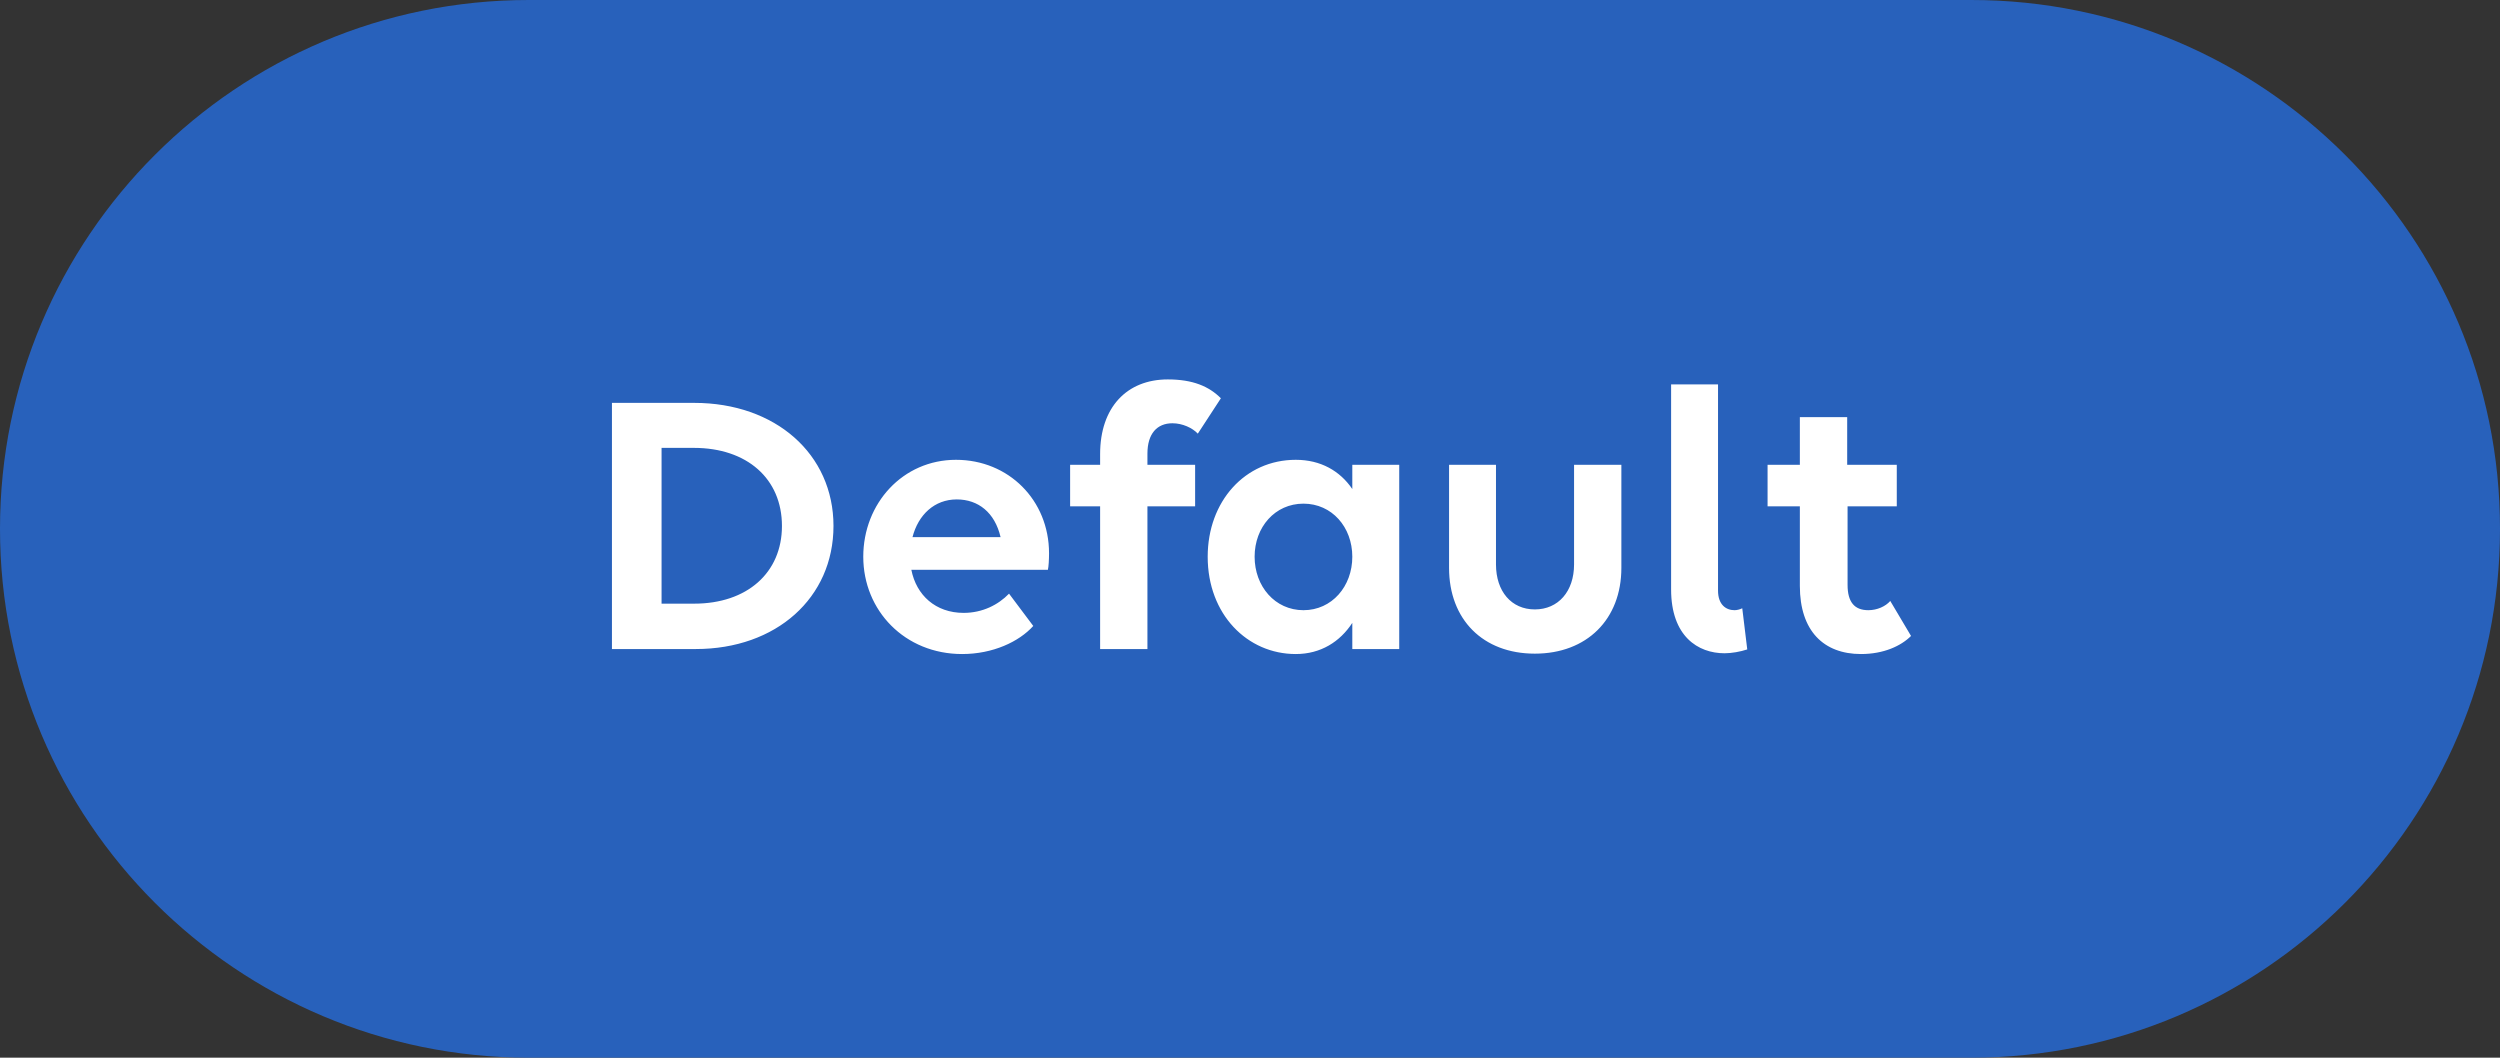 <svg width="104" height="44" viewBox="0 0 104 44" fill="none" xmlns="http://www.w3.org/2000/svg">
<rect x="0" y="0" width="104" height="44" fill="#333333" stroke="none"/>
<g clip-path="url(#clip0_6330_34320)">
<path d="M0 22C0 9.85 9.85 0 22 0H82C94.15 0 104 9.85 104 22C104 34.15 94.15 44 82 44H22C9.85 44 0 34.15 0 22Z" fill="#2861BB"/>
<path d="M25.457 27V16.76H28.881C32.257 16.76 34.673 18.888 34.673 21.88C34.673 24.872 32.289 27 28.945 27H25.457ZM28.865 18.632H27.521V25.112H28.881C31.073 25.112 32.529 23.832 32.529 21.88C32.529 19.912 31.073 18.632 28.865 18.632ZM40.024 27.208C37.64 27.208 35.912 25.4 35.912 23.16C35.912 20.936 37.56 19.128 39.768 19.128C41.96 19.128 43.64 20.808 43.64 23.016C43.64 23.272 43.624 23.576 43.592 23.704H37.912C38.12 24.76 38.92 25.496 40.088 25.496C40.872 25.496 41.528 25.16 41.976 24.696L42.984 26.04C42.392 26.696 41.304 27.208 40.024 27.208ZM39.8 20.776C38.872 20.776 38.2 21.416 37.96 22.344H41.624C41.384 21.32 40.696 20.776 39.8 20.776ZM44.517 21.064V19.336H45.765V18.888C45.765 16.952 46.869 15.784 48.581 15.784C49.621 15.784 50.293 16.072 50.789 16.568L49.829 18.04C49.605 17.8 49.189 17.608 48.773 17.608C48.133 17.608 47.733 18.04 47.733 18.872V19.336H49.717V21.064H47.733V27H45.765V21.064H44.517ZM53.904 27.208C51.888 27.208 50.24 25.56 50.24 23.16C50.24 20.856 51.792 19.128 53.904 19.128C54.944 19.128 55.744 19.592 56.256 20.344V19.336H58.208V27H56.256V25.912C55.744 26.696 54.944 27.208 53.904 27.208ZM54.224 25.384C55.408 25.384 56.256 24.392 56.256 23.16C56.256 21.928 55.408 20.952 54.224 20.952C53.04 20.952 52.192 21.928 52.192 23.16C52.192 24.392 53.04 25.384 54.224 25.384ZM62.233 19.336V23.48C62.233 24.6 62.873 25.352 63.849 25.352C64.825 25.352 65.481 24.6 65.481 23.48V19.336H67.449V23.624C67.449 25.768 66.009 27.192 63.849 27.192C61.689 27.192 60.281 25.768 60.281 23.624V19.336H62.233ZM72.478 25.304L72.686 27.016C72.398 27.112 72.03 27.176 71.742 27.176C70.638 27.176 69.518 26.472 69.518 24.52V15.992H71.47V24.568C71.47 25.16 71.806 25.384 72.158 25.384C72.254 25.384 72.382 25.352 72.478 25.304ZM73.531 21.064V19.336H74.874V17.352H76.843V19.336H78.906V21.064H76.859V24.328C76.859 25.048 77.147 25.384 77.722 25.384C78.091 25.384 78.442 25.224 78.635 25L79.499 26.456C79.082 26.872 78.362 27.208 77.418 27.208C75.867 27.208 74.874 26.248 74.874 24.376V21.064H73.531Z" fill="white"/>
</g>
<defs>
<clipPath id="clip0_6330_34320">
<rect width="104" height="44" fill="white"/>
</clipPath>
</defs>
</svg>
